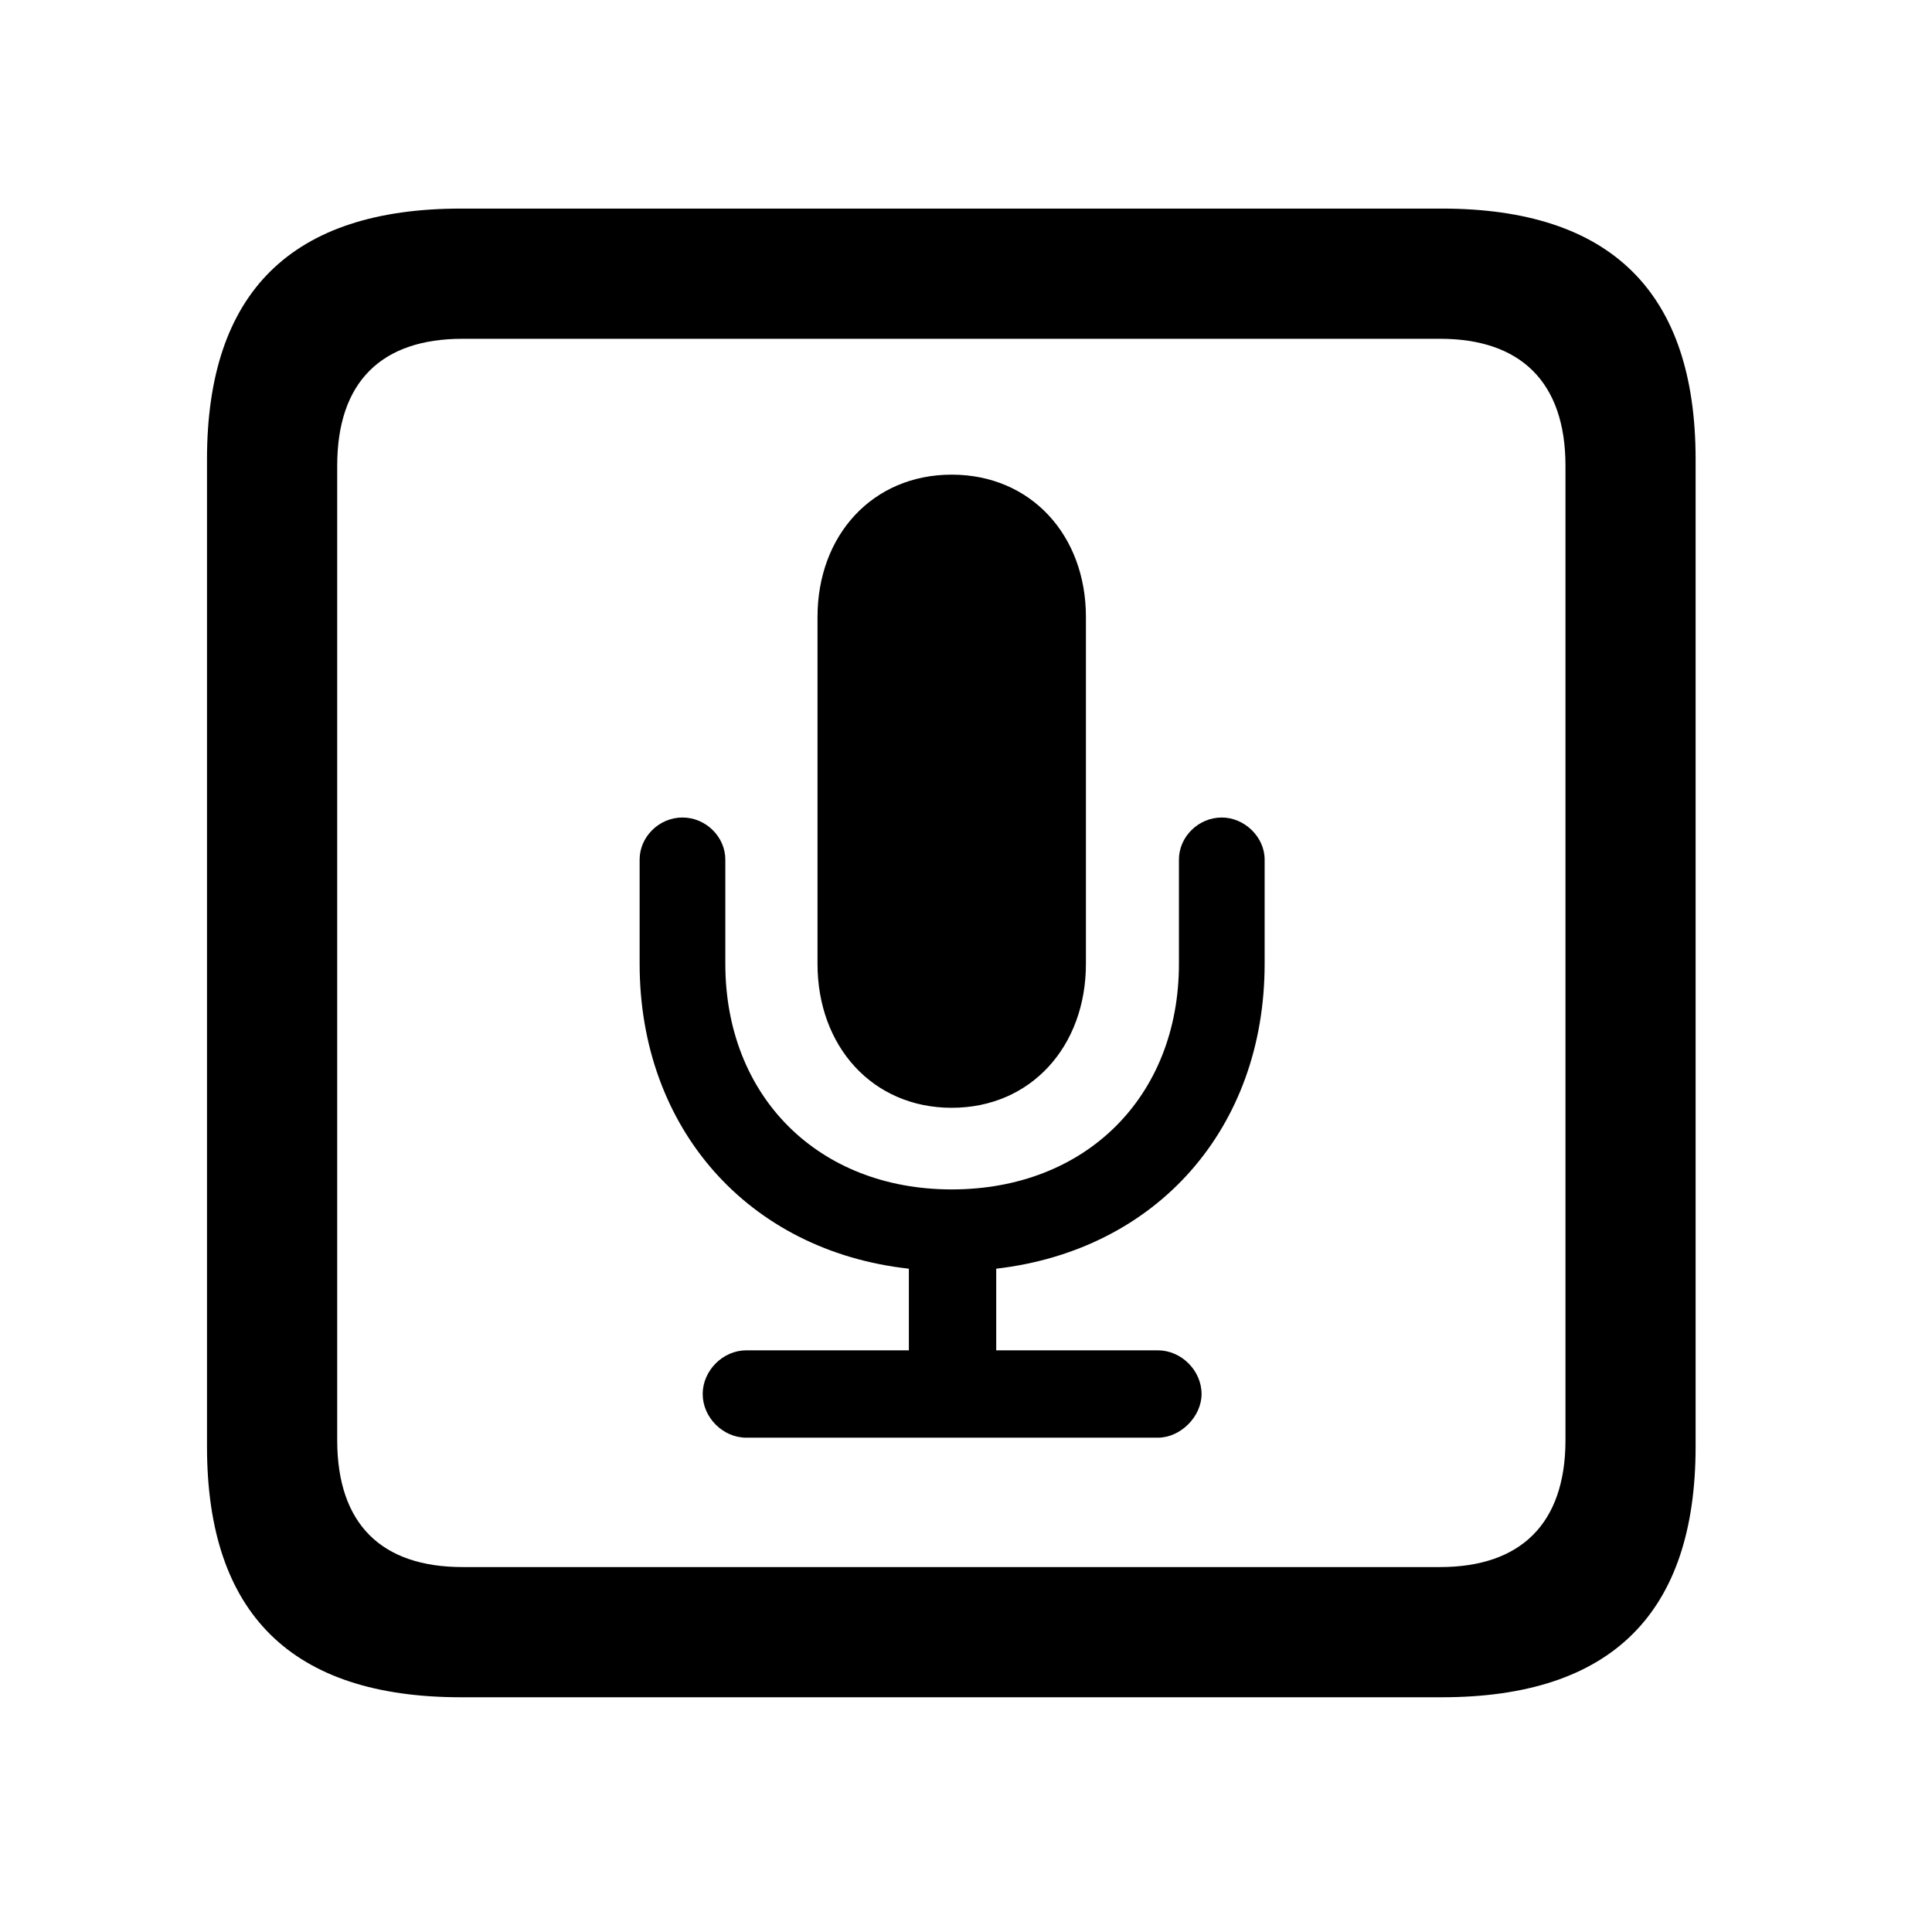 <svg width="28" height="28" viewBox="0 0 28 28" fill="none" xmlns="http://www.w3.org/2000/svg">
<g clipPath="url(#clip0_2201_1273)">
<path d="M6.68 24.598H20.895C23.355 24.598 24.574 23.379 24.574 20.965V6.656C24.574 4.242 23.355 3.023 20.895 3.023H6.68C4.23 3.023 3 4.23 3 6.656V20.965C3 23.391 4.23 24.598 6.68 24.598ZM6.703 22.711C5.531 22.711 4.887 22.09 4.887 20.871V6.75C4.887 5.531 5.531 4.91 6.703 4.91H20.871C22.031 4.91 22.688 5.531 22.688 6.75V20.871C22.688 22.09 22.031 22.711 20.871 22.711H6.703Z" fill="black" fillOpacity="0.85"/>
<path d="M10.816 20.836H16.781C17.109 20.836 17.414 20.531 17.414 20.203C17.414 19.863 17.121 19.57 16.781 19.57H14.438V18.387C16.77 18.117 18.328 16.348 18.328 13.969V12.457C18.328 12.129 18.035 11.848 17.707 11.848C17.367 11.848 17.086 12.129 17.086 12.457V13.969C17.086 15.891 15.738 17.238 13.793 17.238C11.859 17.238 10.512 15.891 10.512 13.969V12.457C10.512 12.129 10.23 11.848 9.891 11.848C9.551 11.848 9.27 12.129 9.27 12.457V13.969C9.27 16.348 10.84 18.129 13.172 18.387V19.57H10.816C10.477 19.57 10.184 19.863 10.184 20.203C10.184 20.543 10.477 20.836 10.816 20.836ZM13.793 16.055C14.941 16.055 15.738 15.164 15.738 13.969V8.941C15.738 7.758 14.941 6.879 13.793 6.879C12.645 6.879 11.848 7.758 11.848 8.941V13.969C11.848 15.164 12.645 16.055 13.793 16.055Z" fill="black" fillOpacity="0.85"/>
</g>
<defs>
<clipPath id="clip0_2201_1273">
<rect width="21.574" height="21.598" fill="white" transform="translate(3 3)"/>
</clipPath>
</defs>
</svg>
